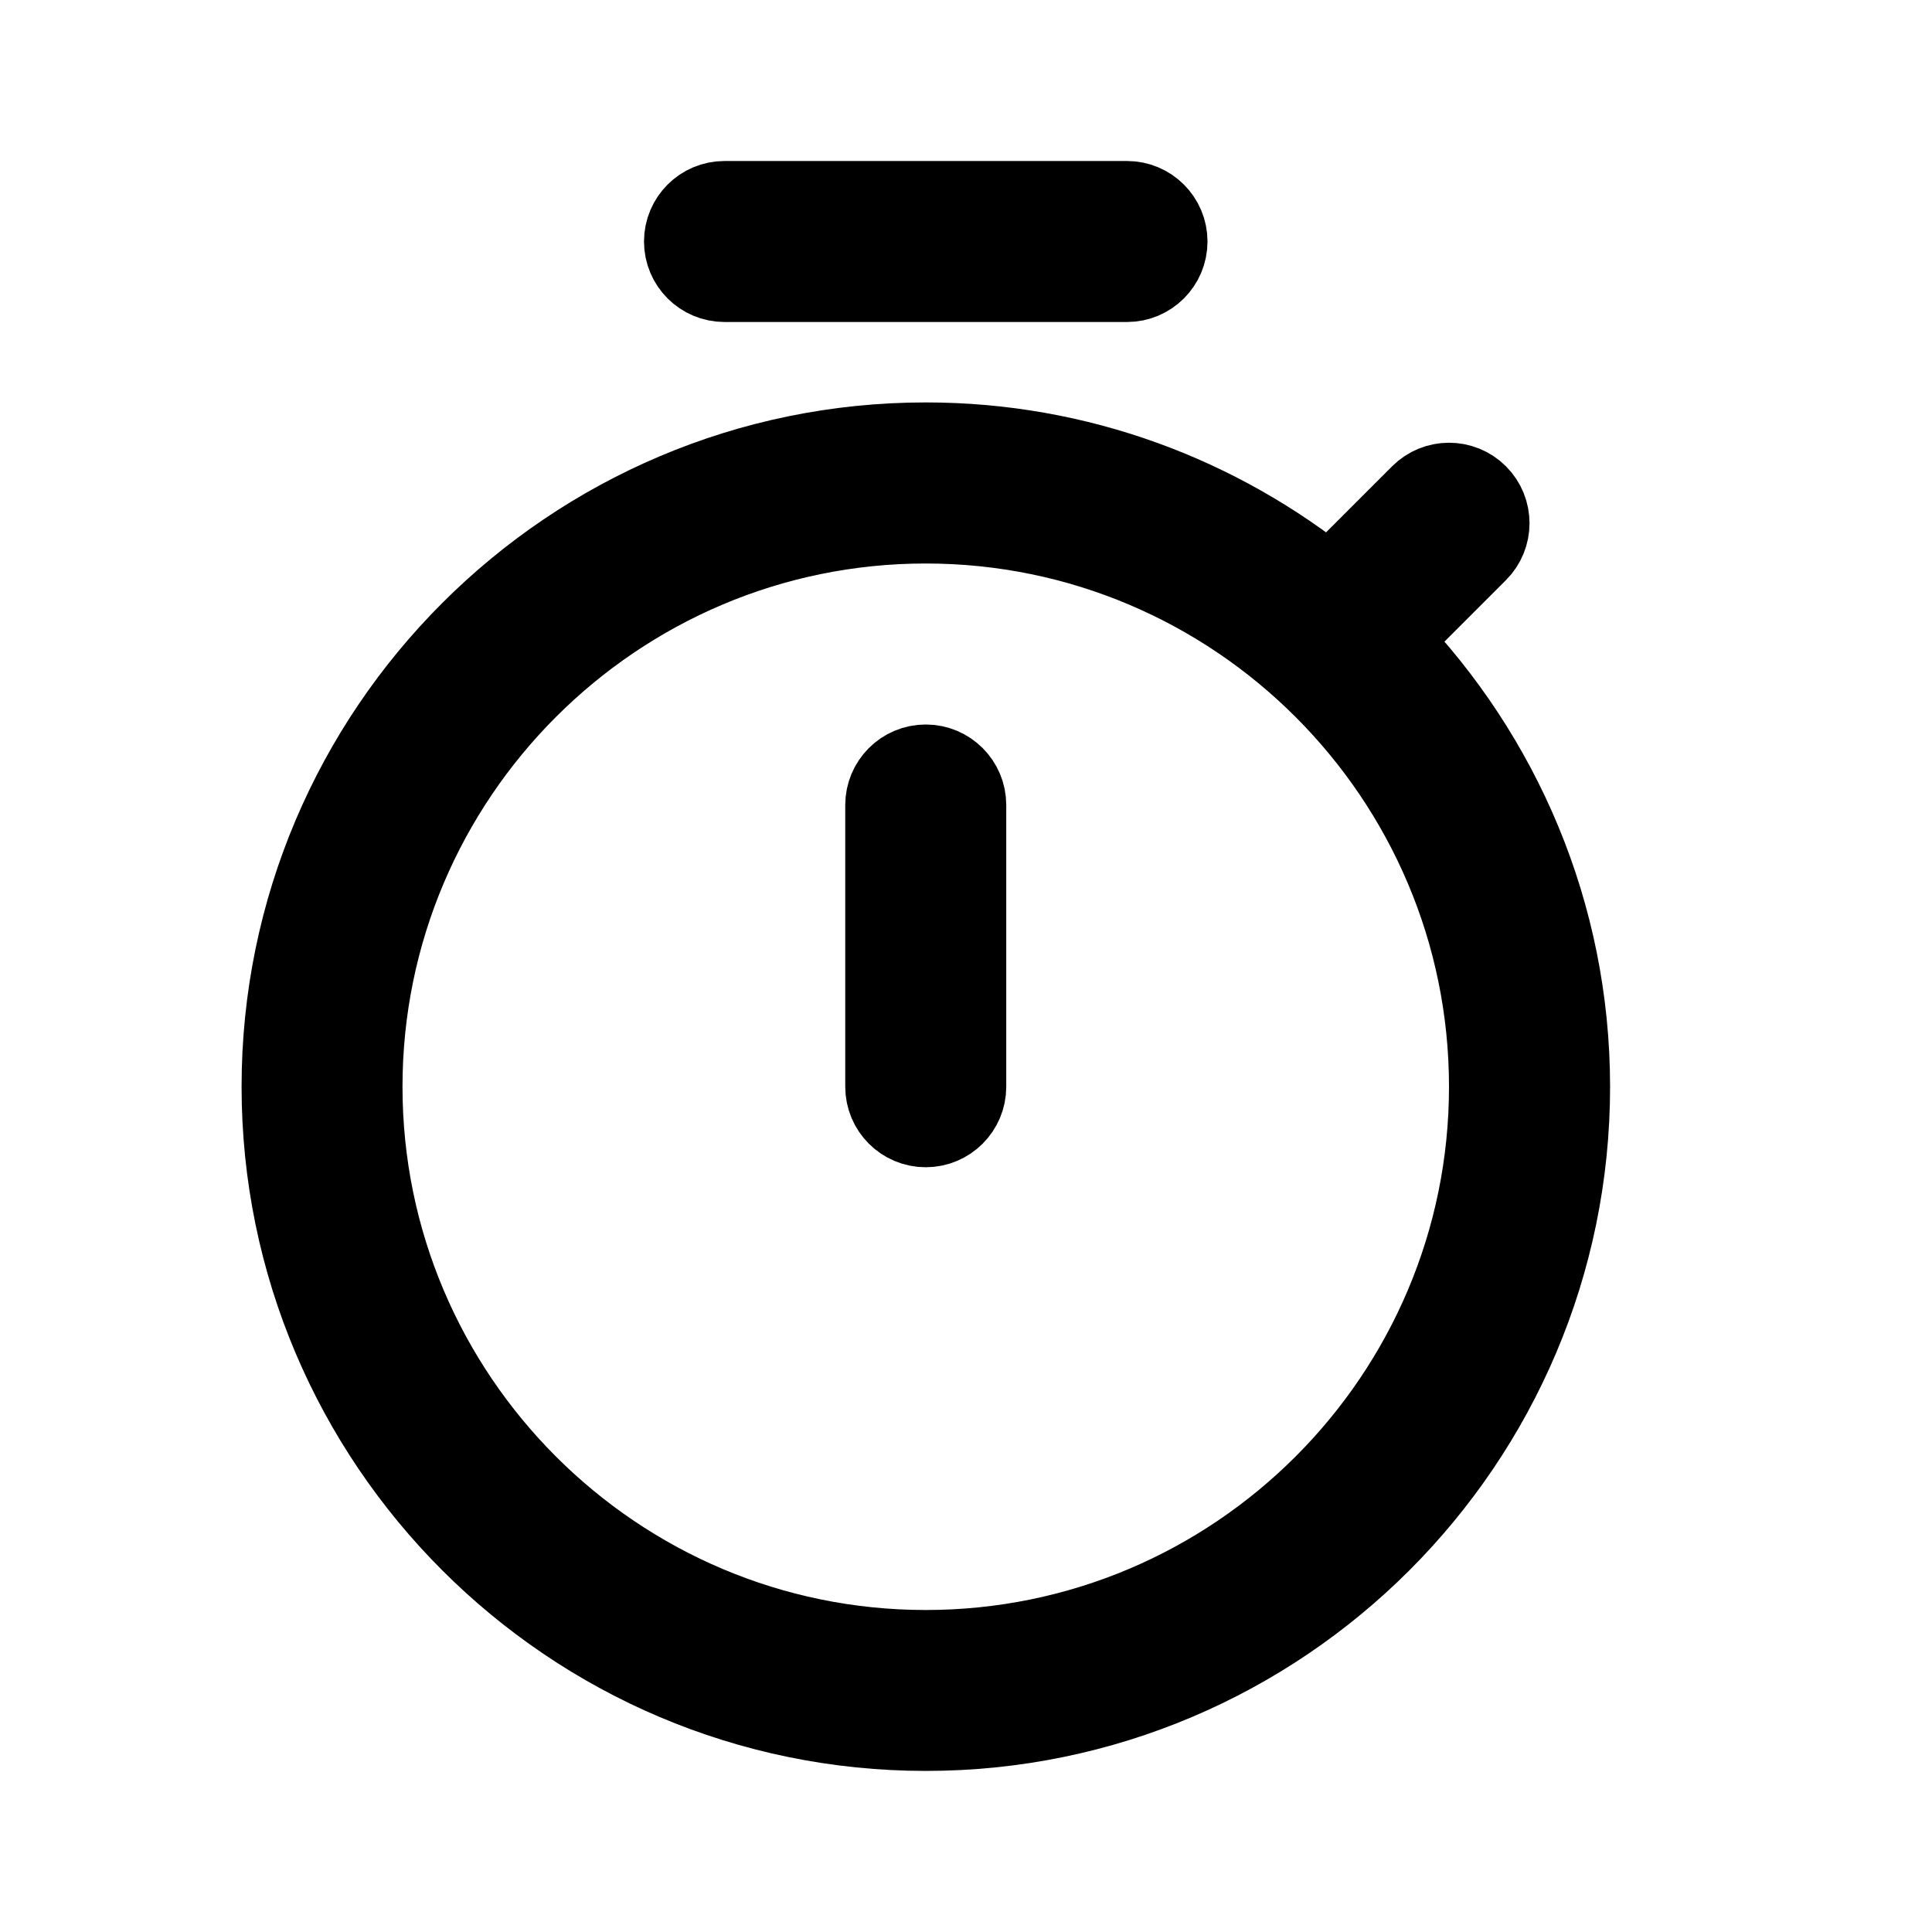<svg viewBox="0 0 24 24" fill="currentColor" stroke="currentColor" xmlns="http://www.w3.org/2000/svg">
<path d="M17.253 7.954L18.354 6.853C18.549 6.658 18.549 6.341 18.354 6.146C18.159 5.951 17.842 5.951 17.647 6.146L16.517 7.276C15.143 6.167 13.4 5.499 11.501 5.499C7.09 5.499 3.501 9.088 3.501 13.499C3.501 17.91 7.09 21.499 11.501 21.499C15.912 21.499 19.501 17.91 19.501 13.499C19.5 11.347 18.641 9.394 17.253 7.954ZM11.5 20.5C7.641 20.5 4.5 17.36 4.5 13.5C4.5 9.64 7.641 6.5 11.5 6.5C15.359 6.5 18.5 9.64 18.5 13.5C18.5 17.36 15.359 20.5 11.5 20.5ZM12 10V13.5C12 13.776 11.776 14 11.5 14C11.224 14 11 13.776 11 13.5V10C11 9.724 11.224 9.5 11.5 9.5C11.776 9.5 12 9.724 12 10ZM8.5 3C8.5 2.724 8.724 2.5 9 2.5H14C14.276 2.5 14.5 2.724 14.5 3C14.5 3.276 14.276 3.5 14 3.5H9C8.724 3.5 8.5 3.276 8.5 3Z" />
</svg>
